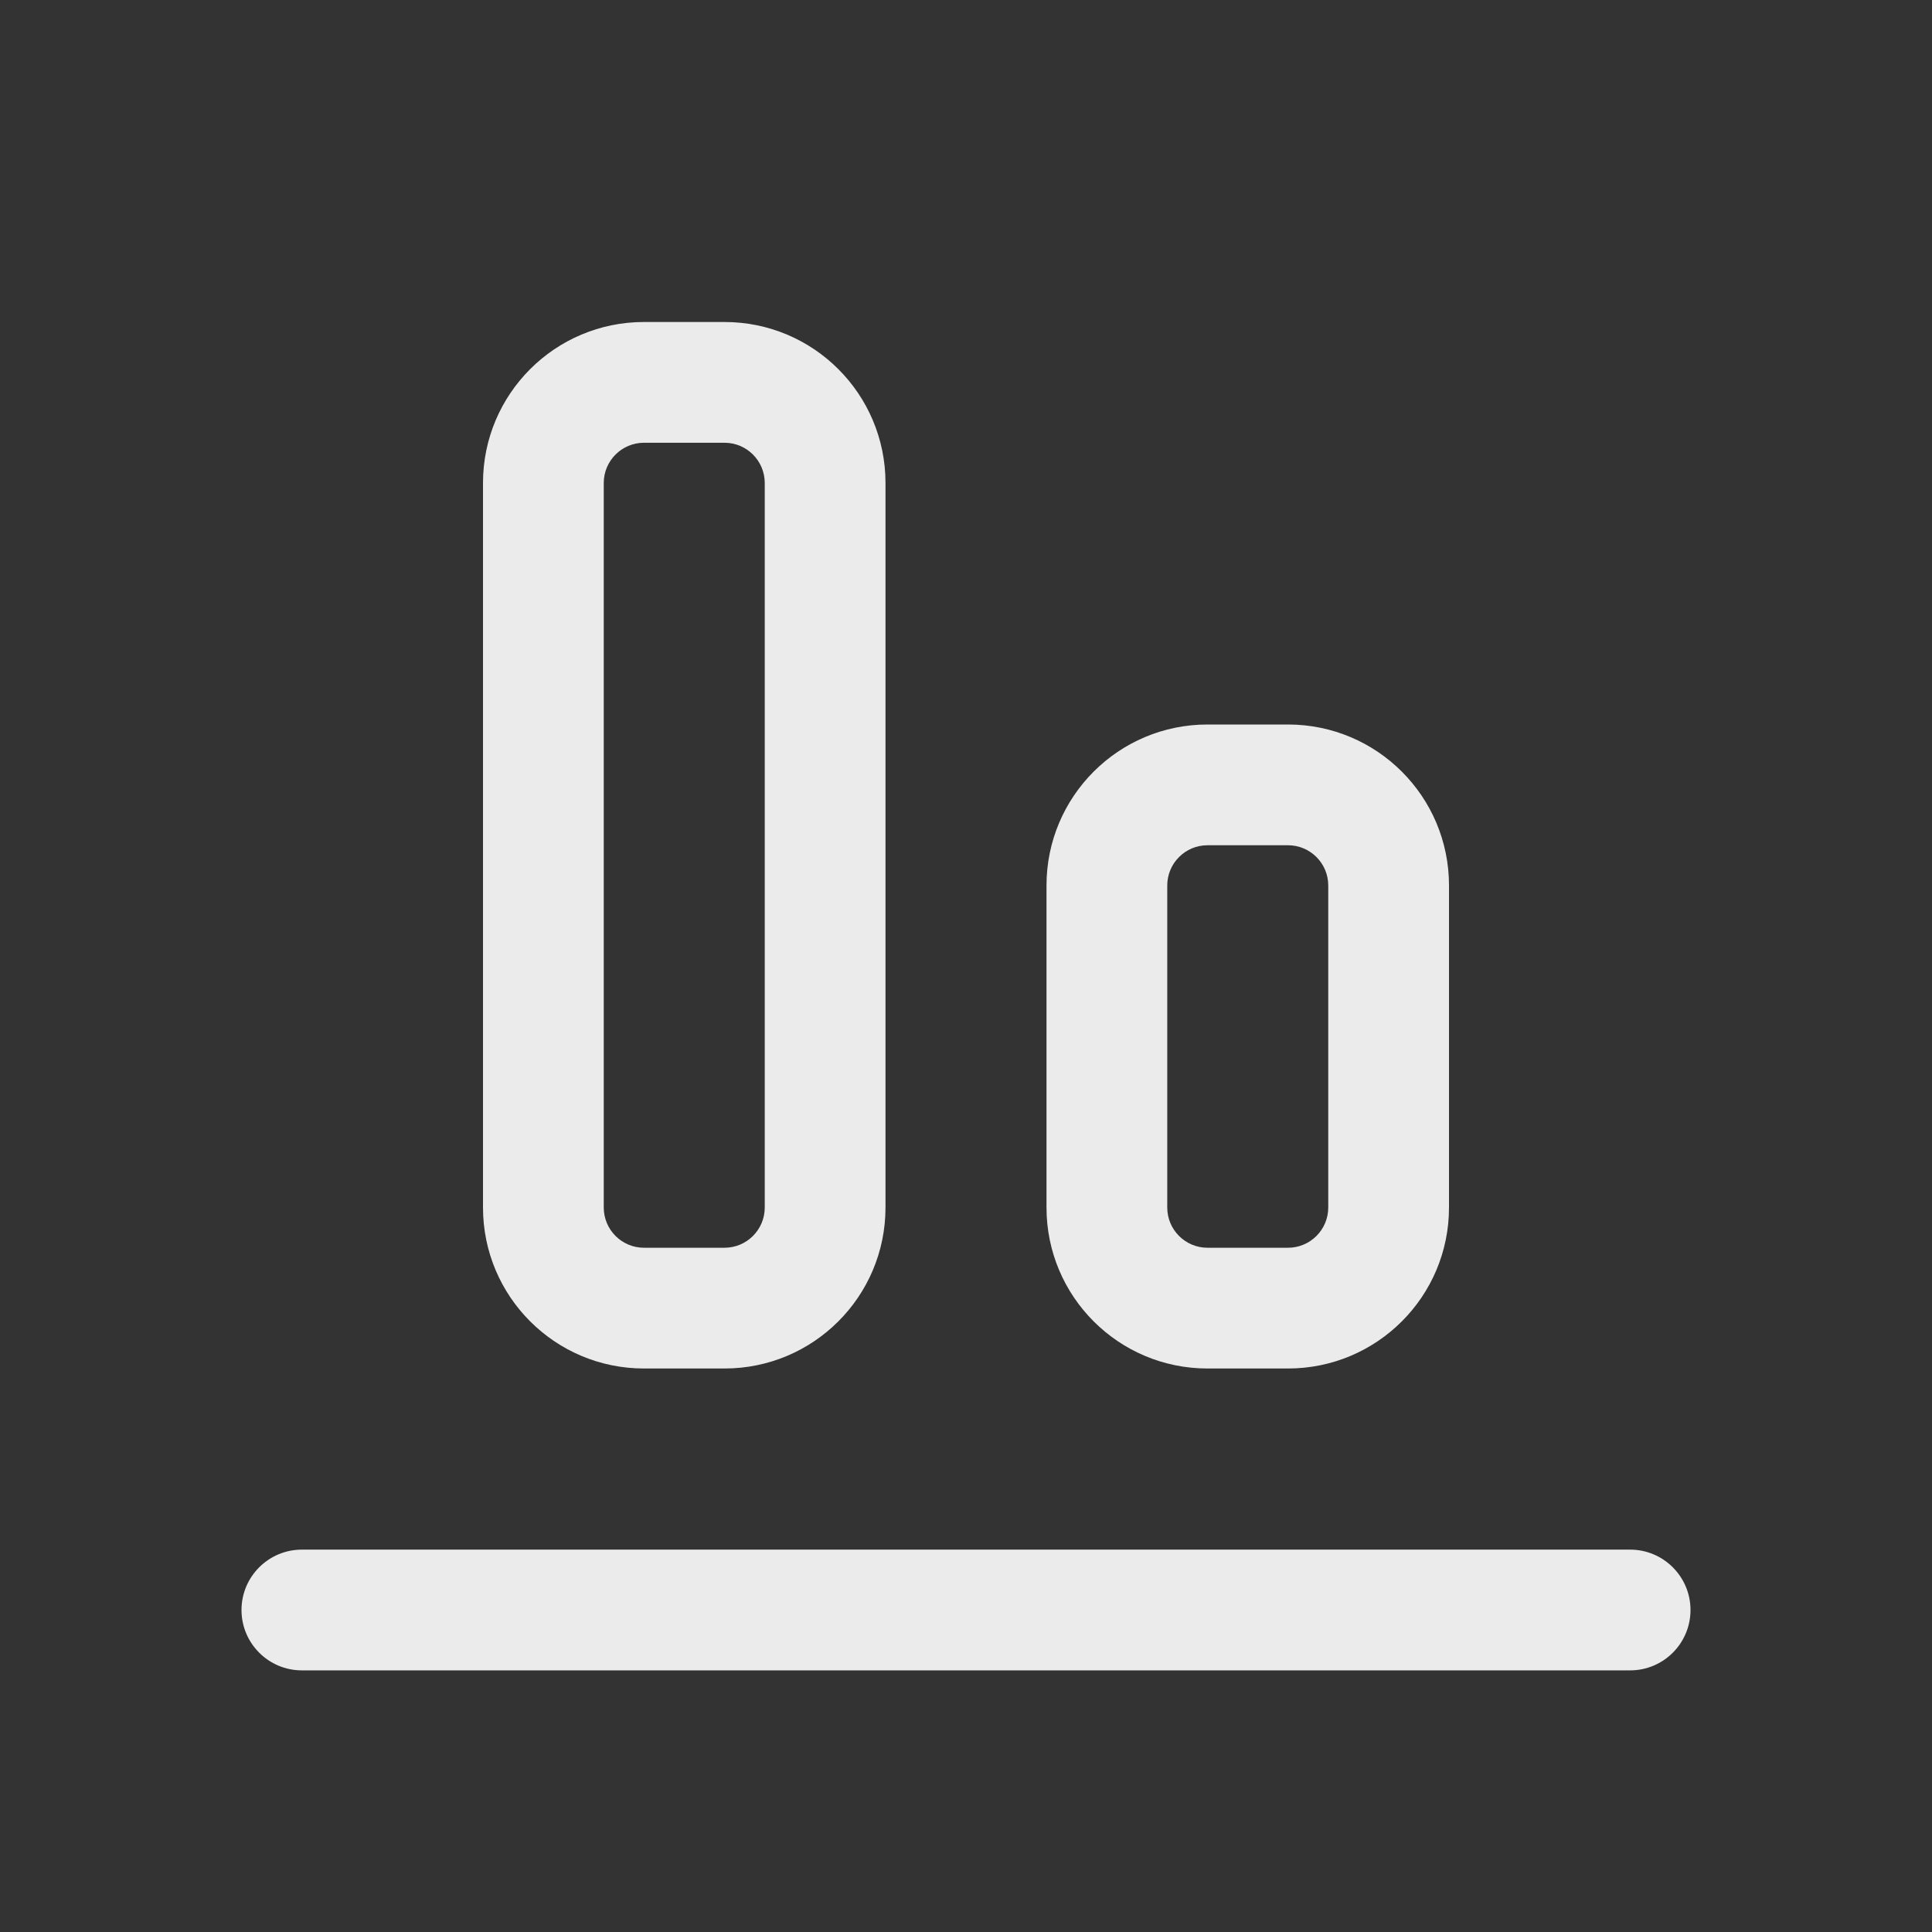 <svg
  width="24"
  height="24"
  viewBox="0 0 24 24"
  fill="none"
  xmlns="http://www.w3.org/2000/svg"
>
  <rect x="0" y="0" width="24" height="24" fill="#333333" stroke="none"/>
  <path
    fill-rule="evenodd"
    clip-rule="evenodd"
    d="M11 6V15C11 16.105 10.105 17 9 17H8C6.895 17 6 16.105 6 15V6C6 4.895 6.895 4 8 4H9C10.105 4 11 4.895 11 6ZM21 20C21 20.414 20.664 20.75 20.25 20.75H3.75C3.336 20.75 3 20.414 3 20C3 19.586 3.336 19.25 3.75 19.25H20.25C20.664 19.25 21 19.586 21 20ZM18 15V11C18 9.895 17.105 9 16 9H15C13.895 9 13 9.895 13 11V15C13 16.105 13.895 17 15 17H16C17.105 17 18 16.105 18 15ZM9.5 6C9.5 5.724 9.276 5.5 9 5.5H8C7.724 5.5 7.5 5.724 7.5 6V15C7.5 15.276 7.724 15.5 8 15.5H9C9.276 15.5 9.5 15.276 9.5 15V6ZM16 10.5C16.276 10.5 16.5 10.724 16.5 11V15C16.5 15.276 16.276 15.5 16 15.5H15C14.724 15.5 14.5 15.276 14.5 15V11C14.5 10.724 14.724 10.5 15 10.5H16Z"
    fill="white"
    fill-opacity="0.9"
  />
</svg>
